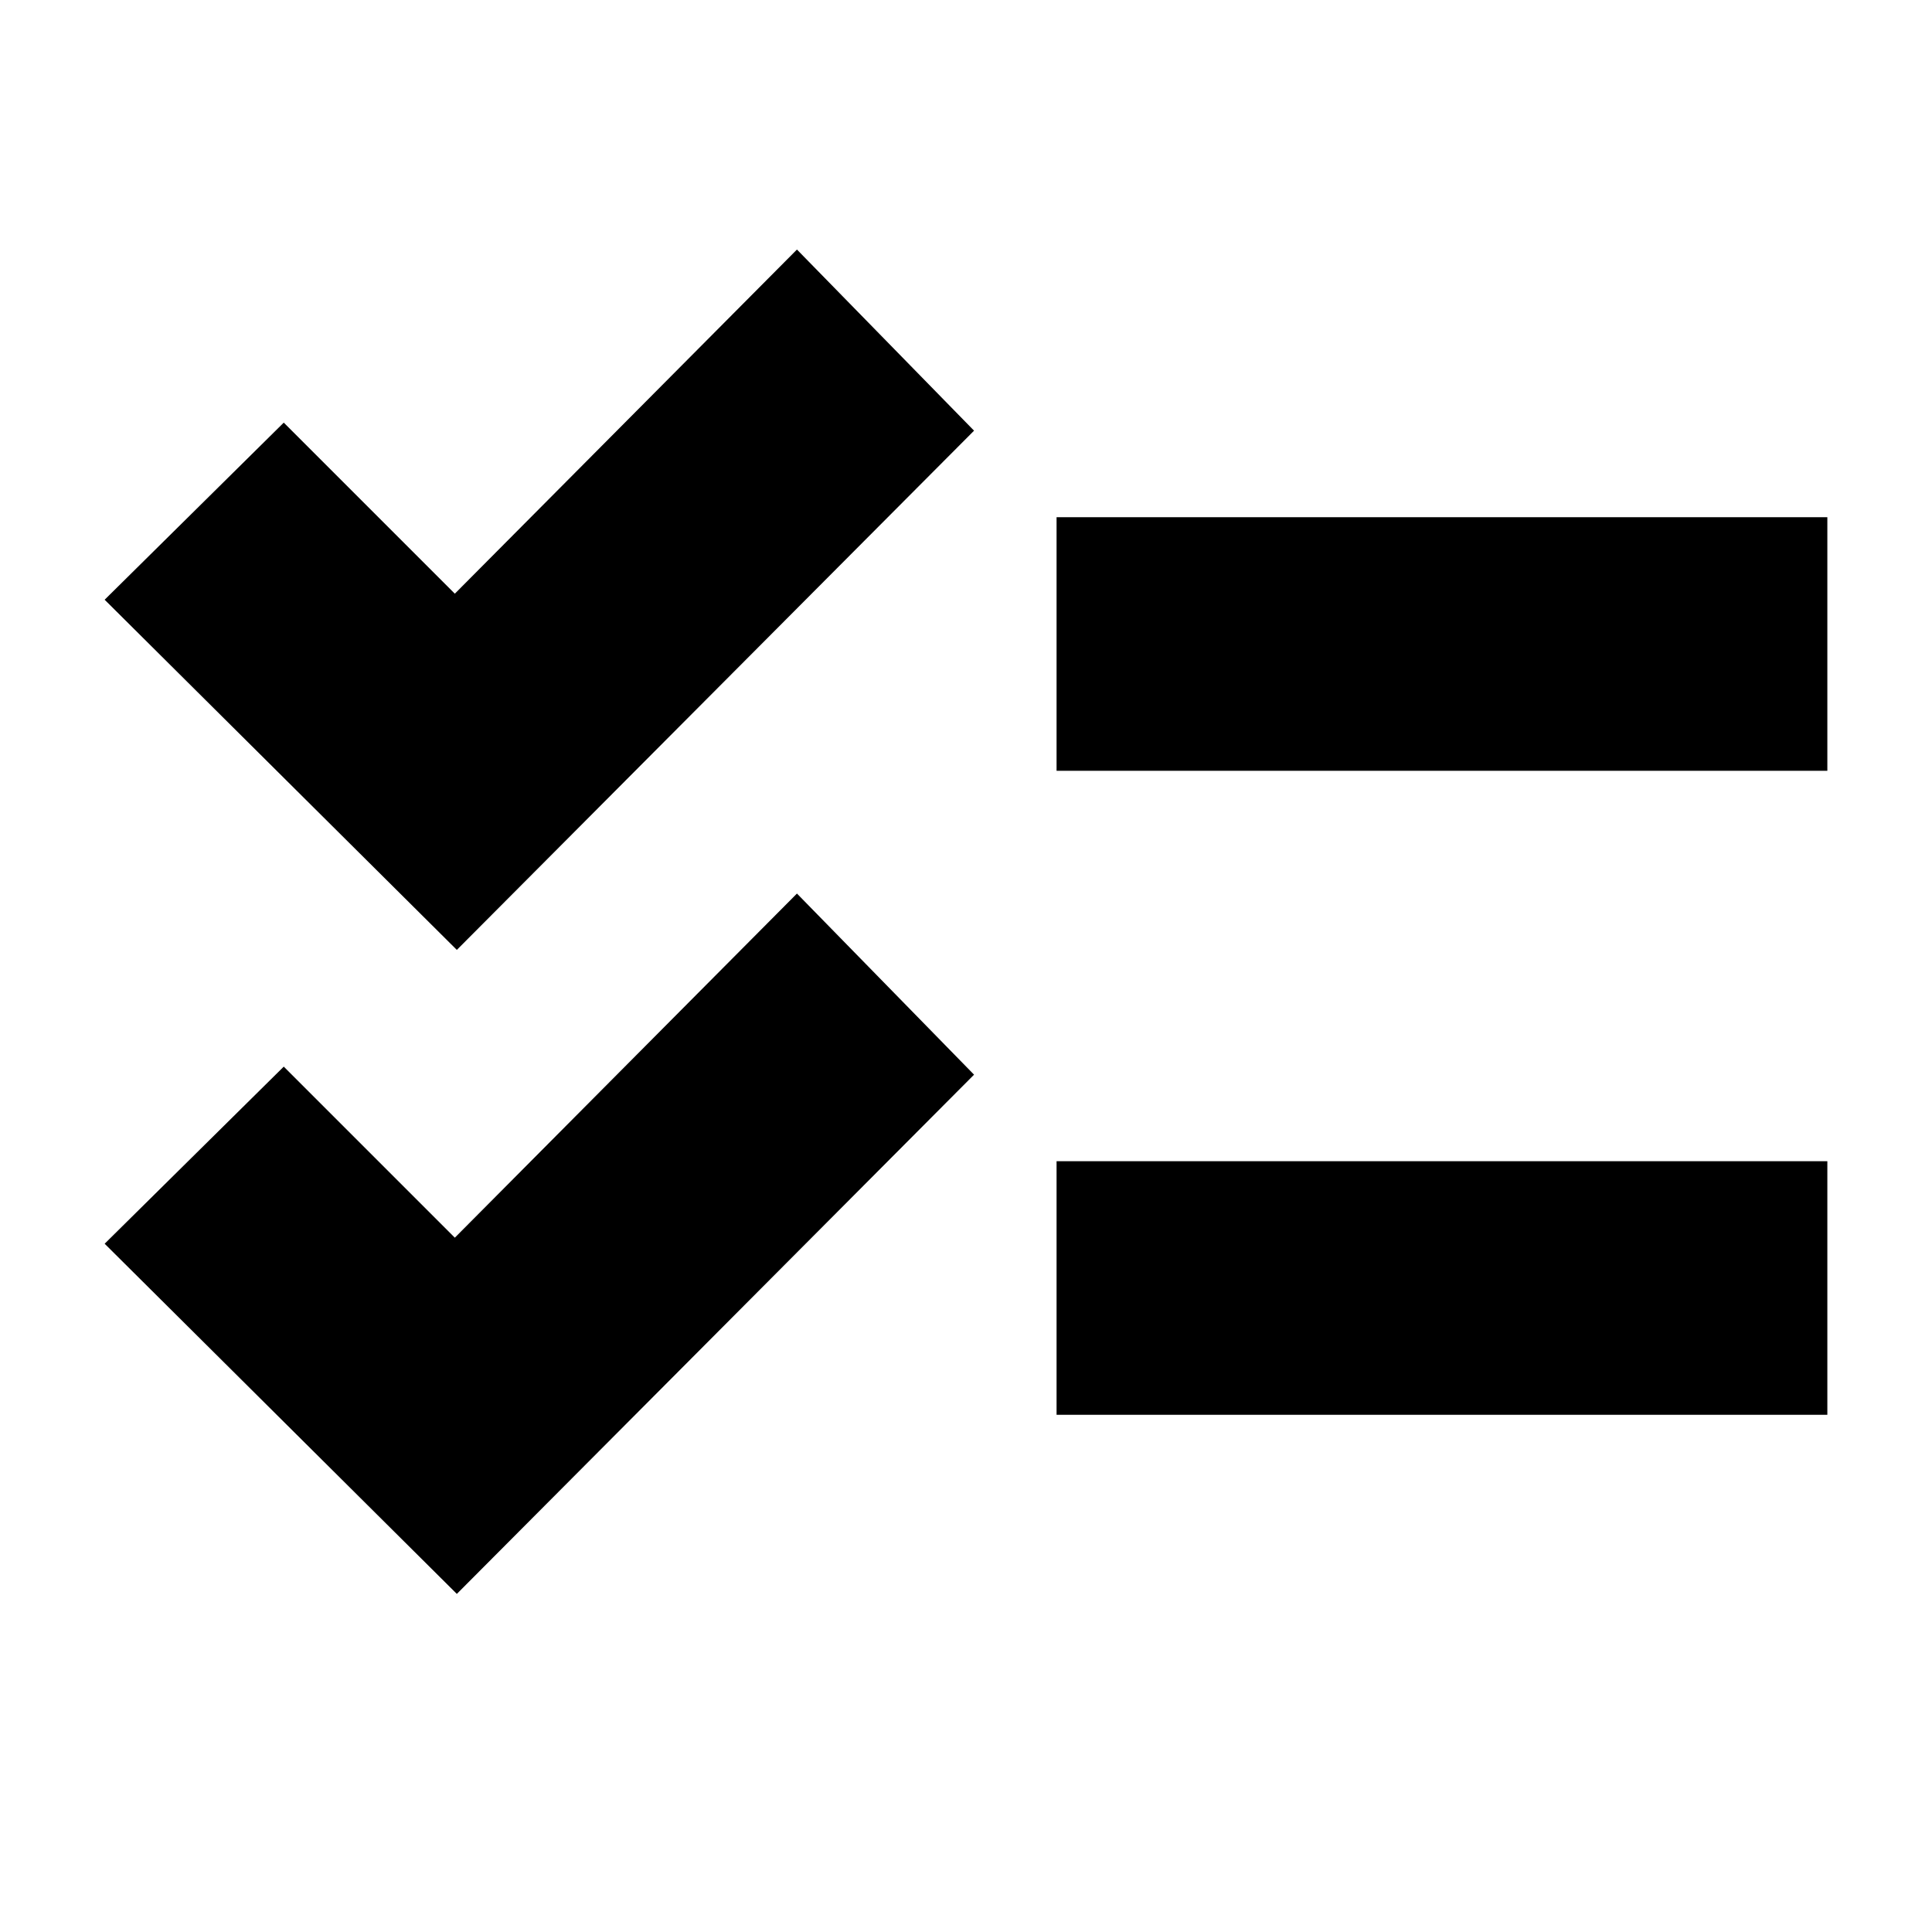 <svg xmlns="http://www.w3.org/2000/svg" height="24" width="24"><path d="M13.125 9.575V6.425H22.7V9.575ZM13.125 17.575V14.425H22.7V17.575ZM5.675 11.8 1.3 7.45 3.525 5.25 5.65 7.375 9.9 3.1 12.1 5.35ZM5.675 19.8 1.3 15.45 3.525 13.25 5.65 15.375 9.9 11.1 12.1 13.35Z"/></svg>